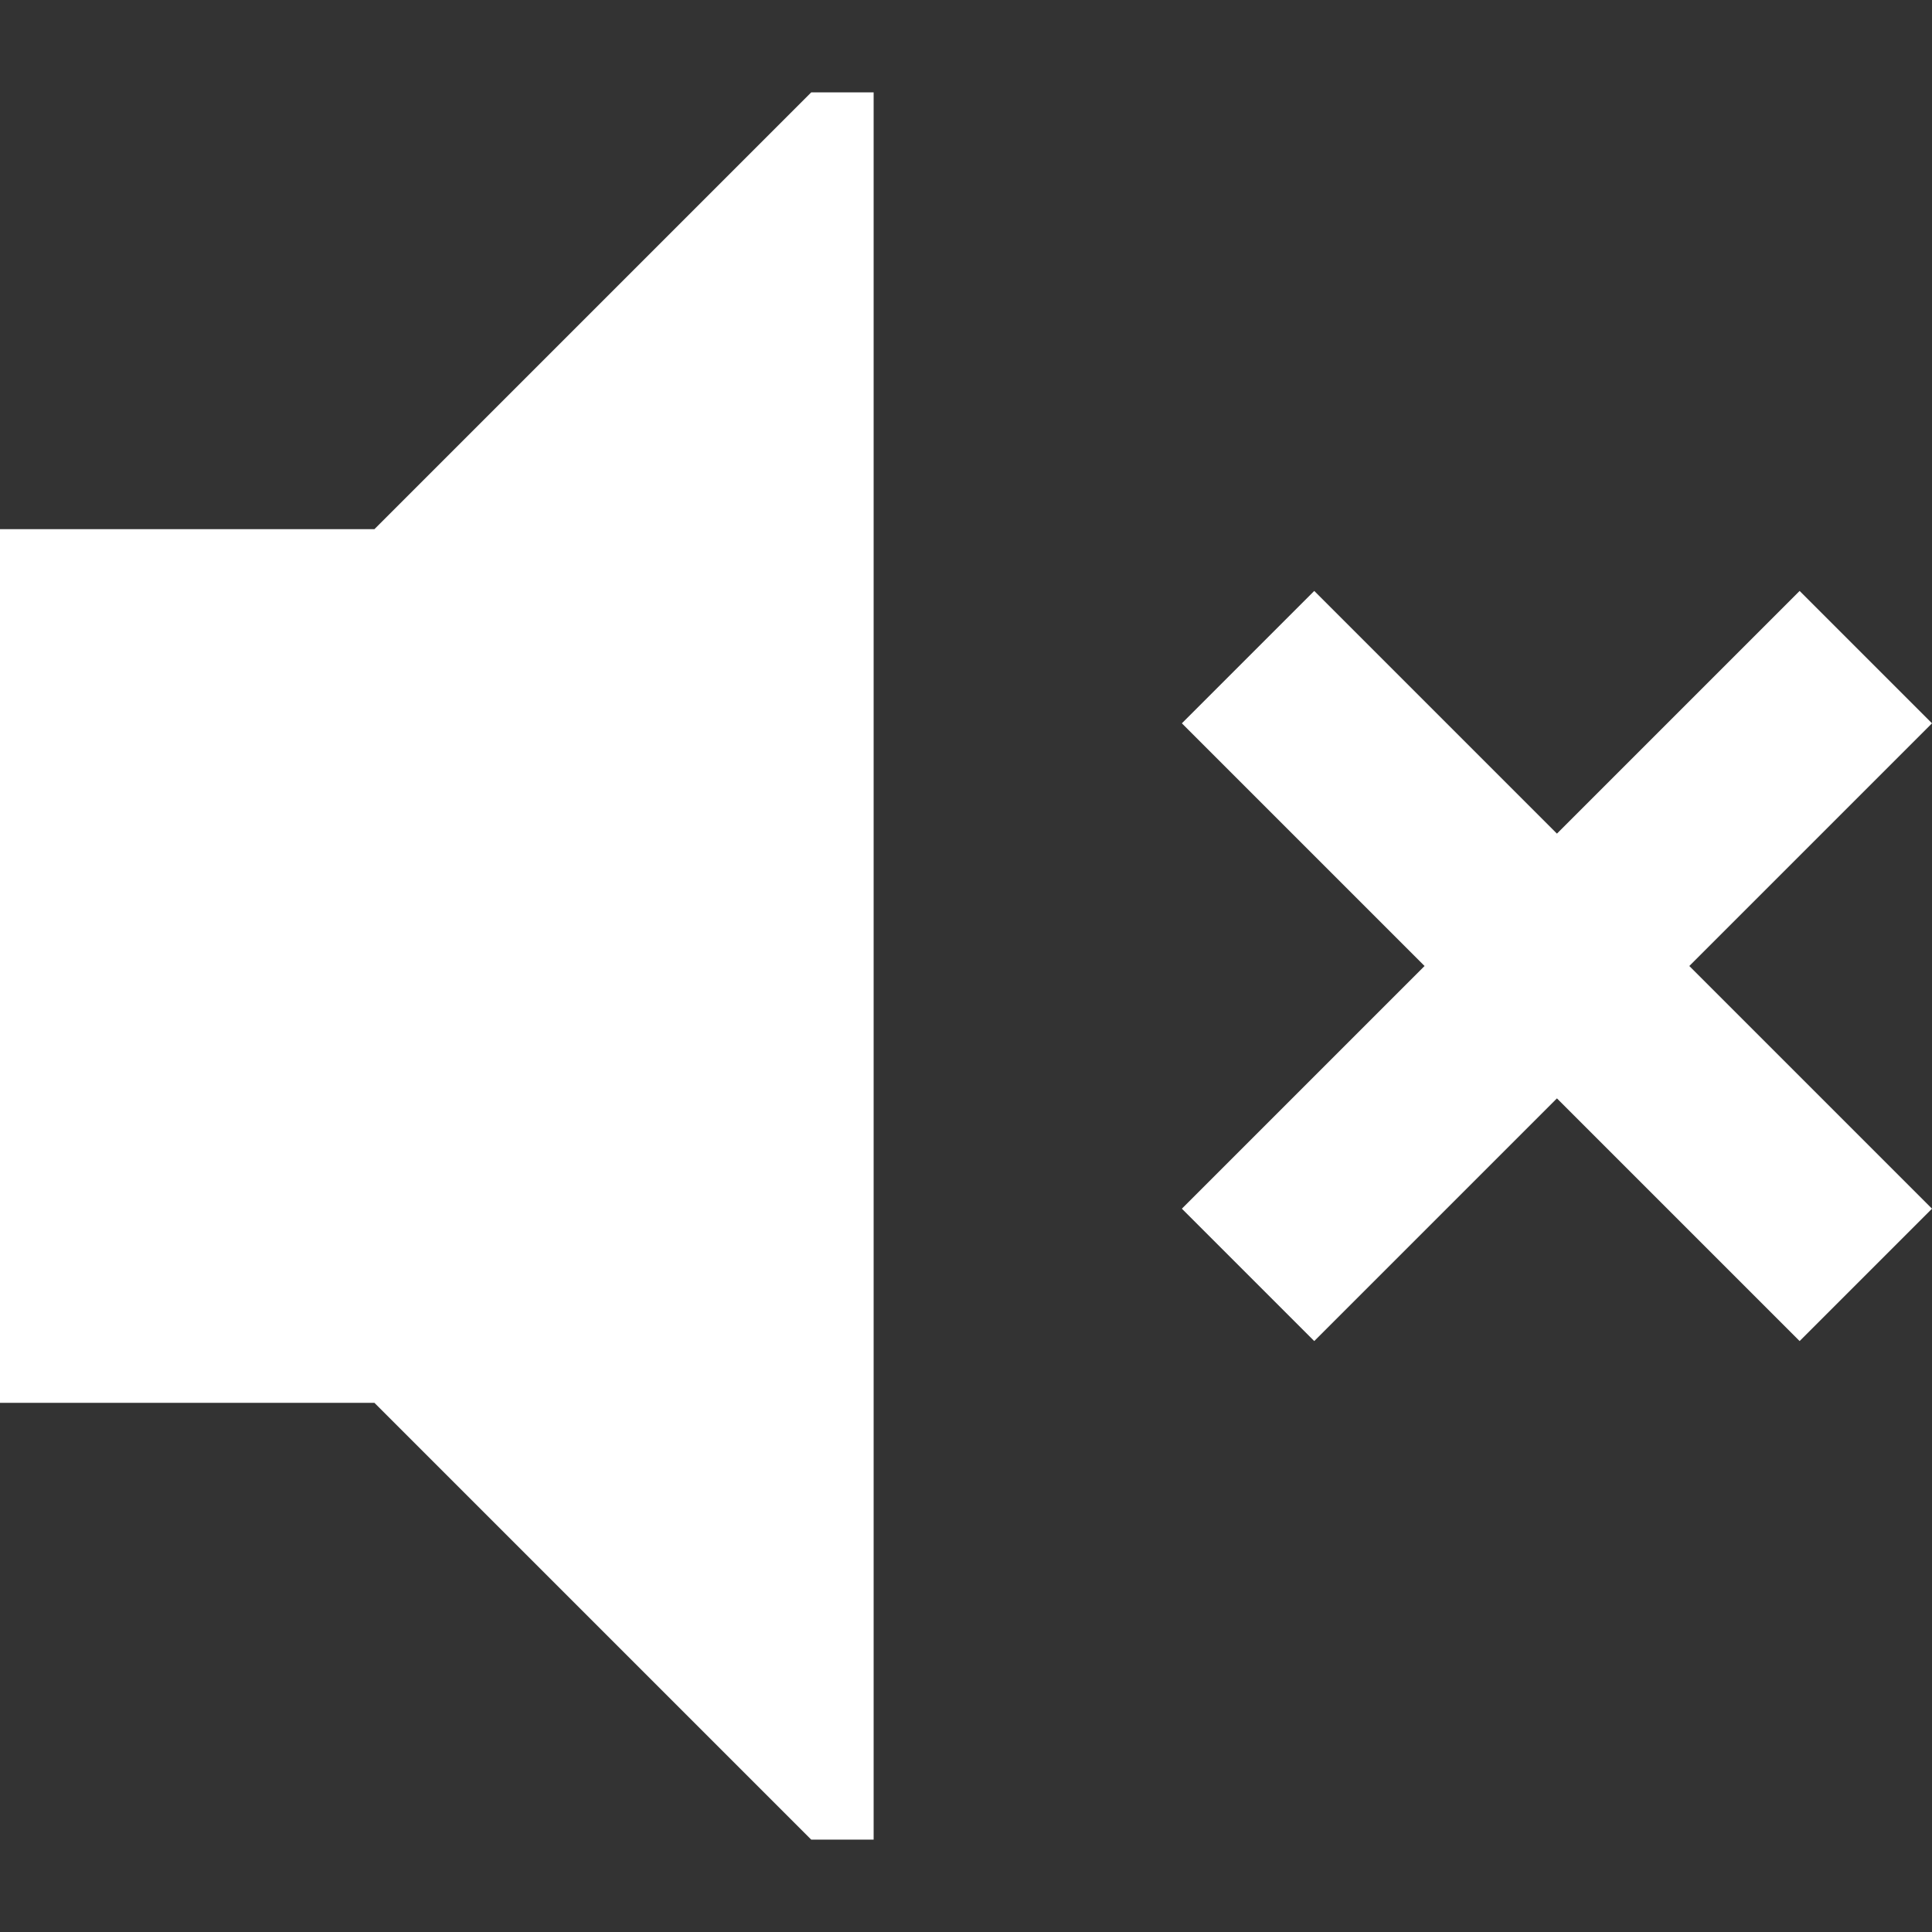 <?xml version="1.0" encoding="iso-8859-1"?>
<!-- Generator: Adobe Illustrator 19.0.0, SVG Export Plug-In . SVG Version: 6.00 Build 0)  -->
<svg version="1.1" id="Layer_1" xmlns="http://www.w3.org/2000/svg" xmlns:xlink="http://www.w3.org/1999/xlink" x="0px" y="0px"
	 viewBox="0 0 512 512" style="enable-background:new 0 0 512 512;" xml:space="preserve" fill="white">
<rect x="0" y="0" width="512" height="512" fill="#333333" stroke="none"/>
<g>
	<g>
		<polygon points="214.986,24.477 99.224,140.238 0,140.238 0,371.762 99.224,371.762 214.986,487.523 231.523,487.523 
			231.523,24.477 		"/>
	</g>
</g>
<g>
	<g>
		<polygon points="512,191.685 476.919,156.604 412.604,220.919 348.287,156.604 313.208,191.685 377.523,256 313.208,320.315 
			348.287,355.396 412.604,291.081 476.919,355.396 512,320.315 447.683,256 		"/>
	</g>
</g>
<g>
</g>
<g>
</g>
<g>
</g>
<g>
</g>
<g>
</g>
<g>
</g>
<g>
</g>
<g>
</g>
<g>
</g>
<g>
</g>
<g>
</g>
<g>
</g>
<g>
</g>
<g>
</g>
<g>
</g>
</svg>
